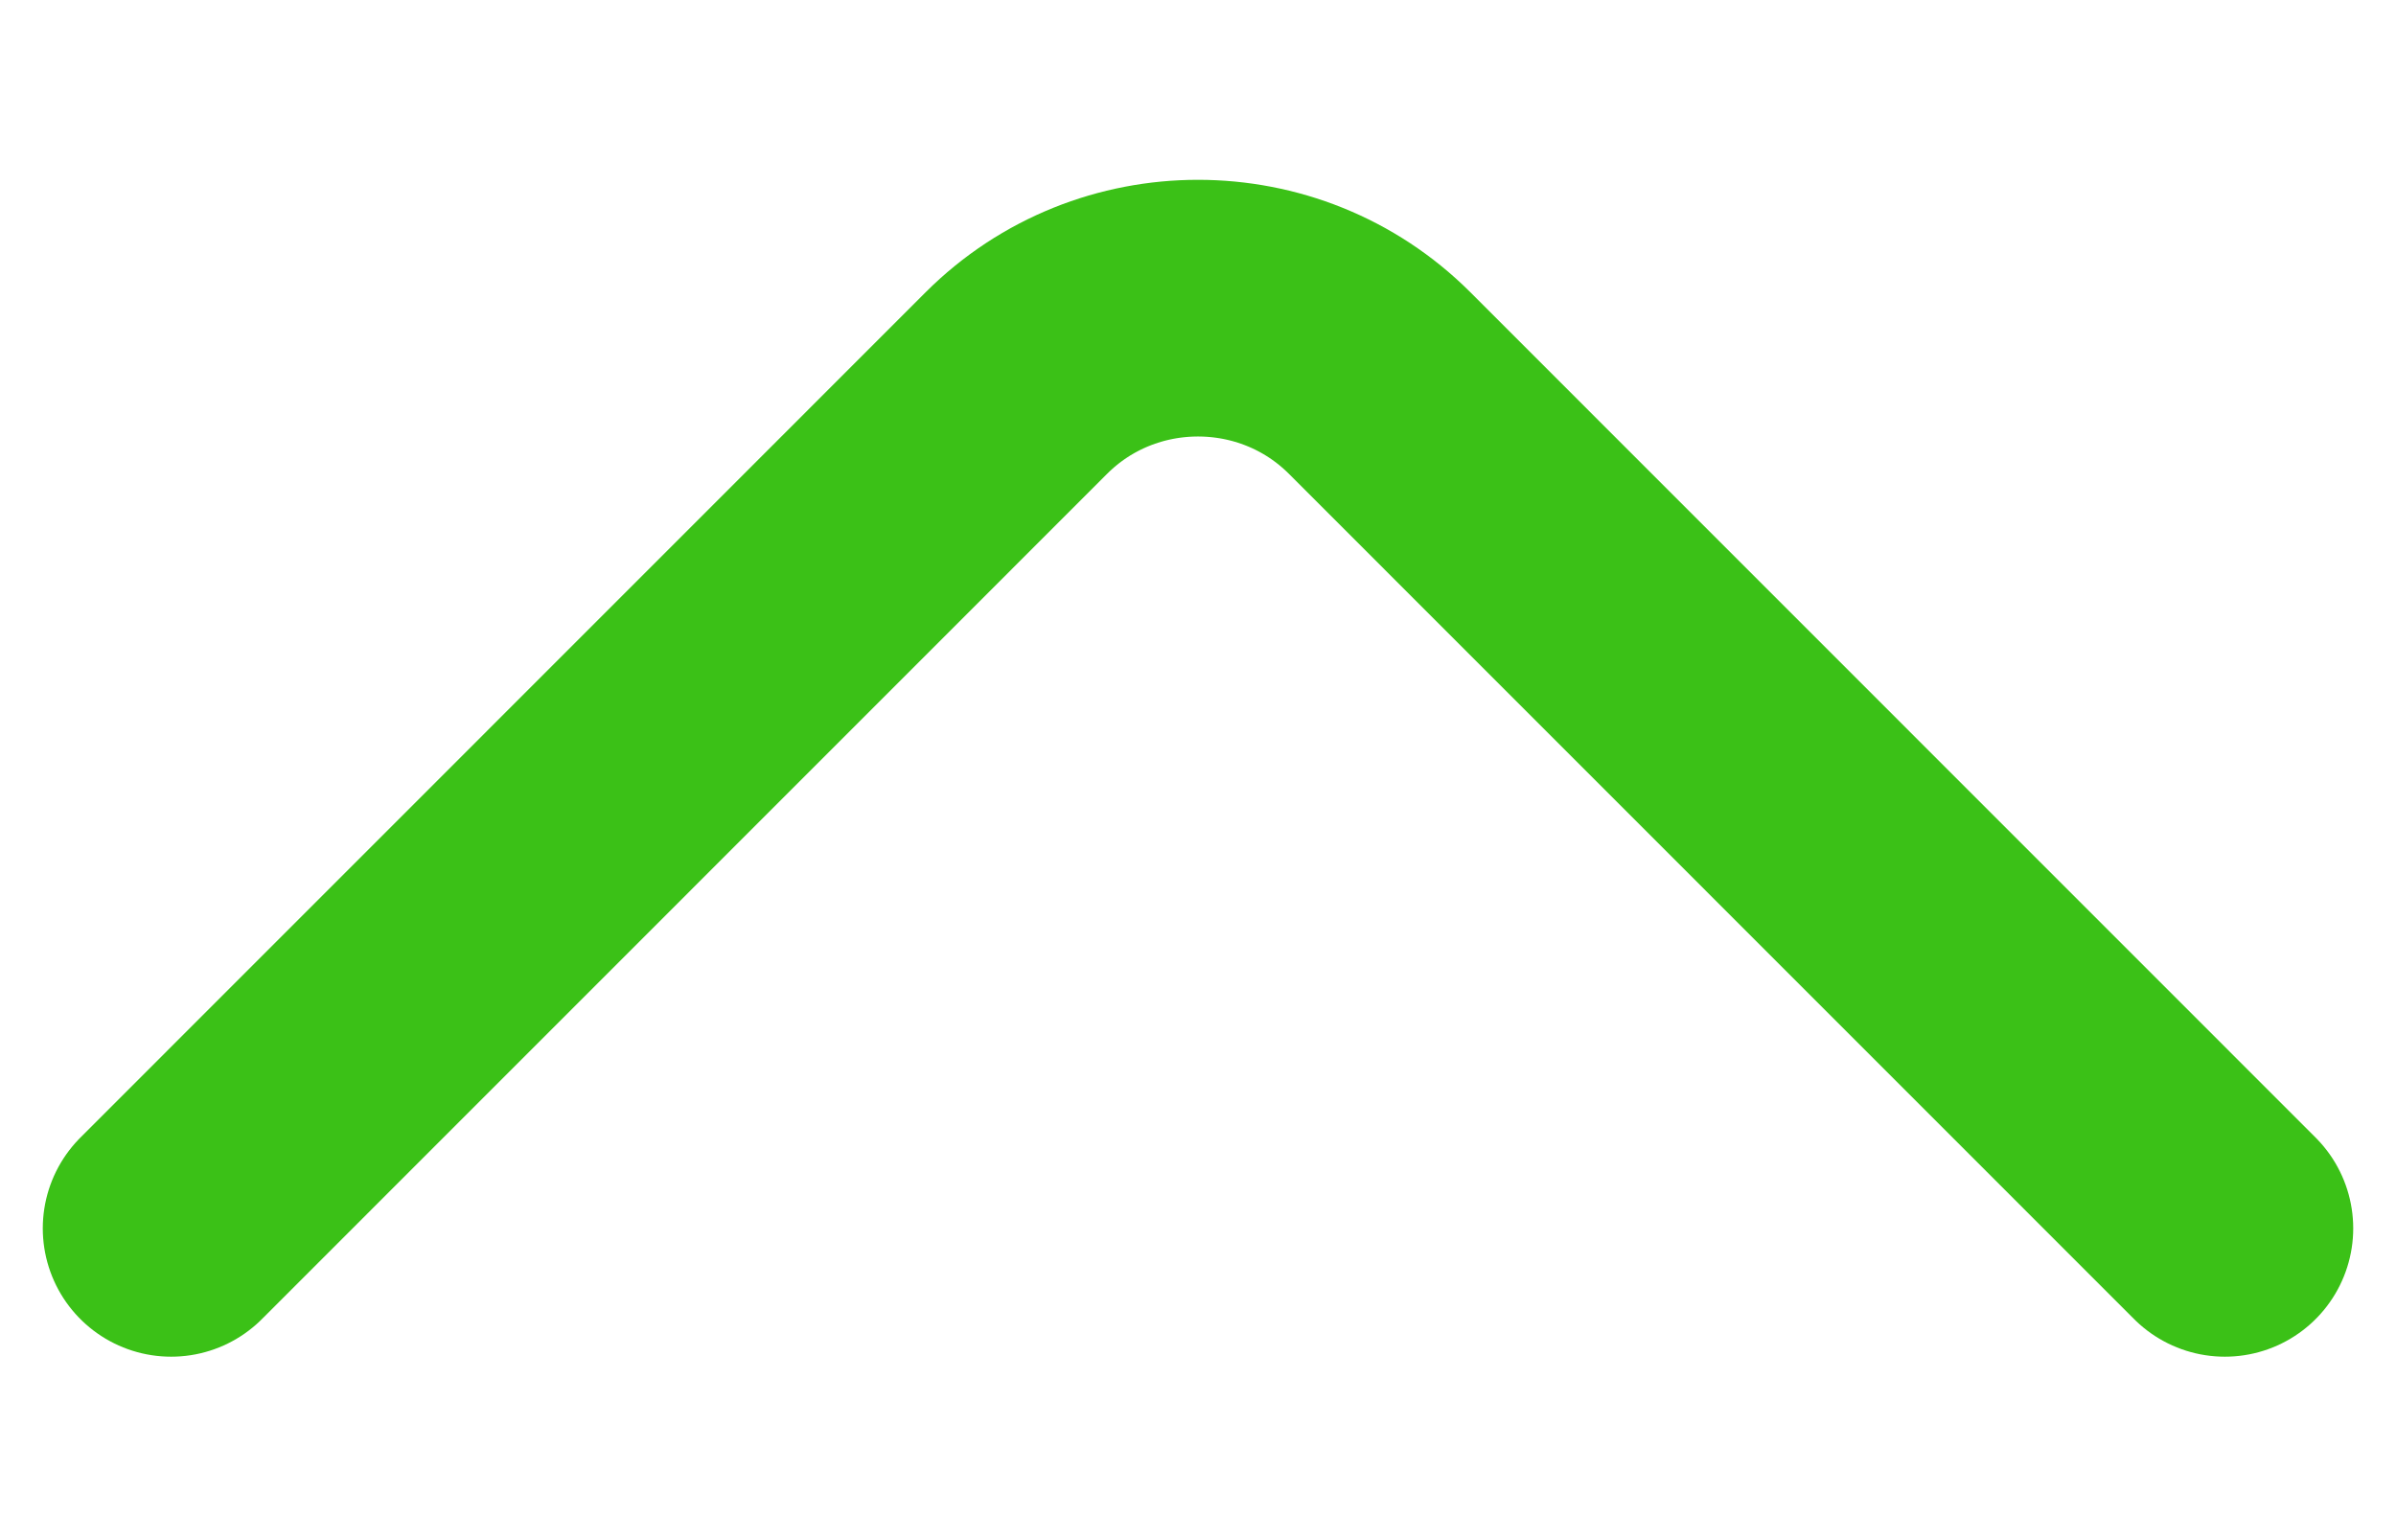 <svg width="14" height="9" viewBox="0 0 14 9" fill="none" xmlns="http://www.w3.org/2000/svg">
<path d="M13 7.178L8.061 2.238C7.477 1.655 6.523 1.655 5.939 2.238L1 7.178" stroke="#3BC117" stroke-width="1.5" stroke-miterlimit="10" stroke-linecap="round" stroke-linejoin="round"/>
</svg>
